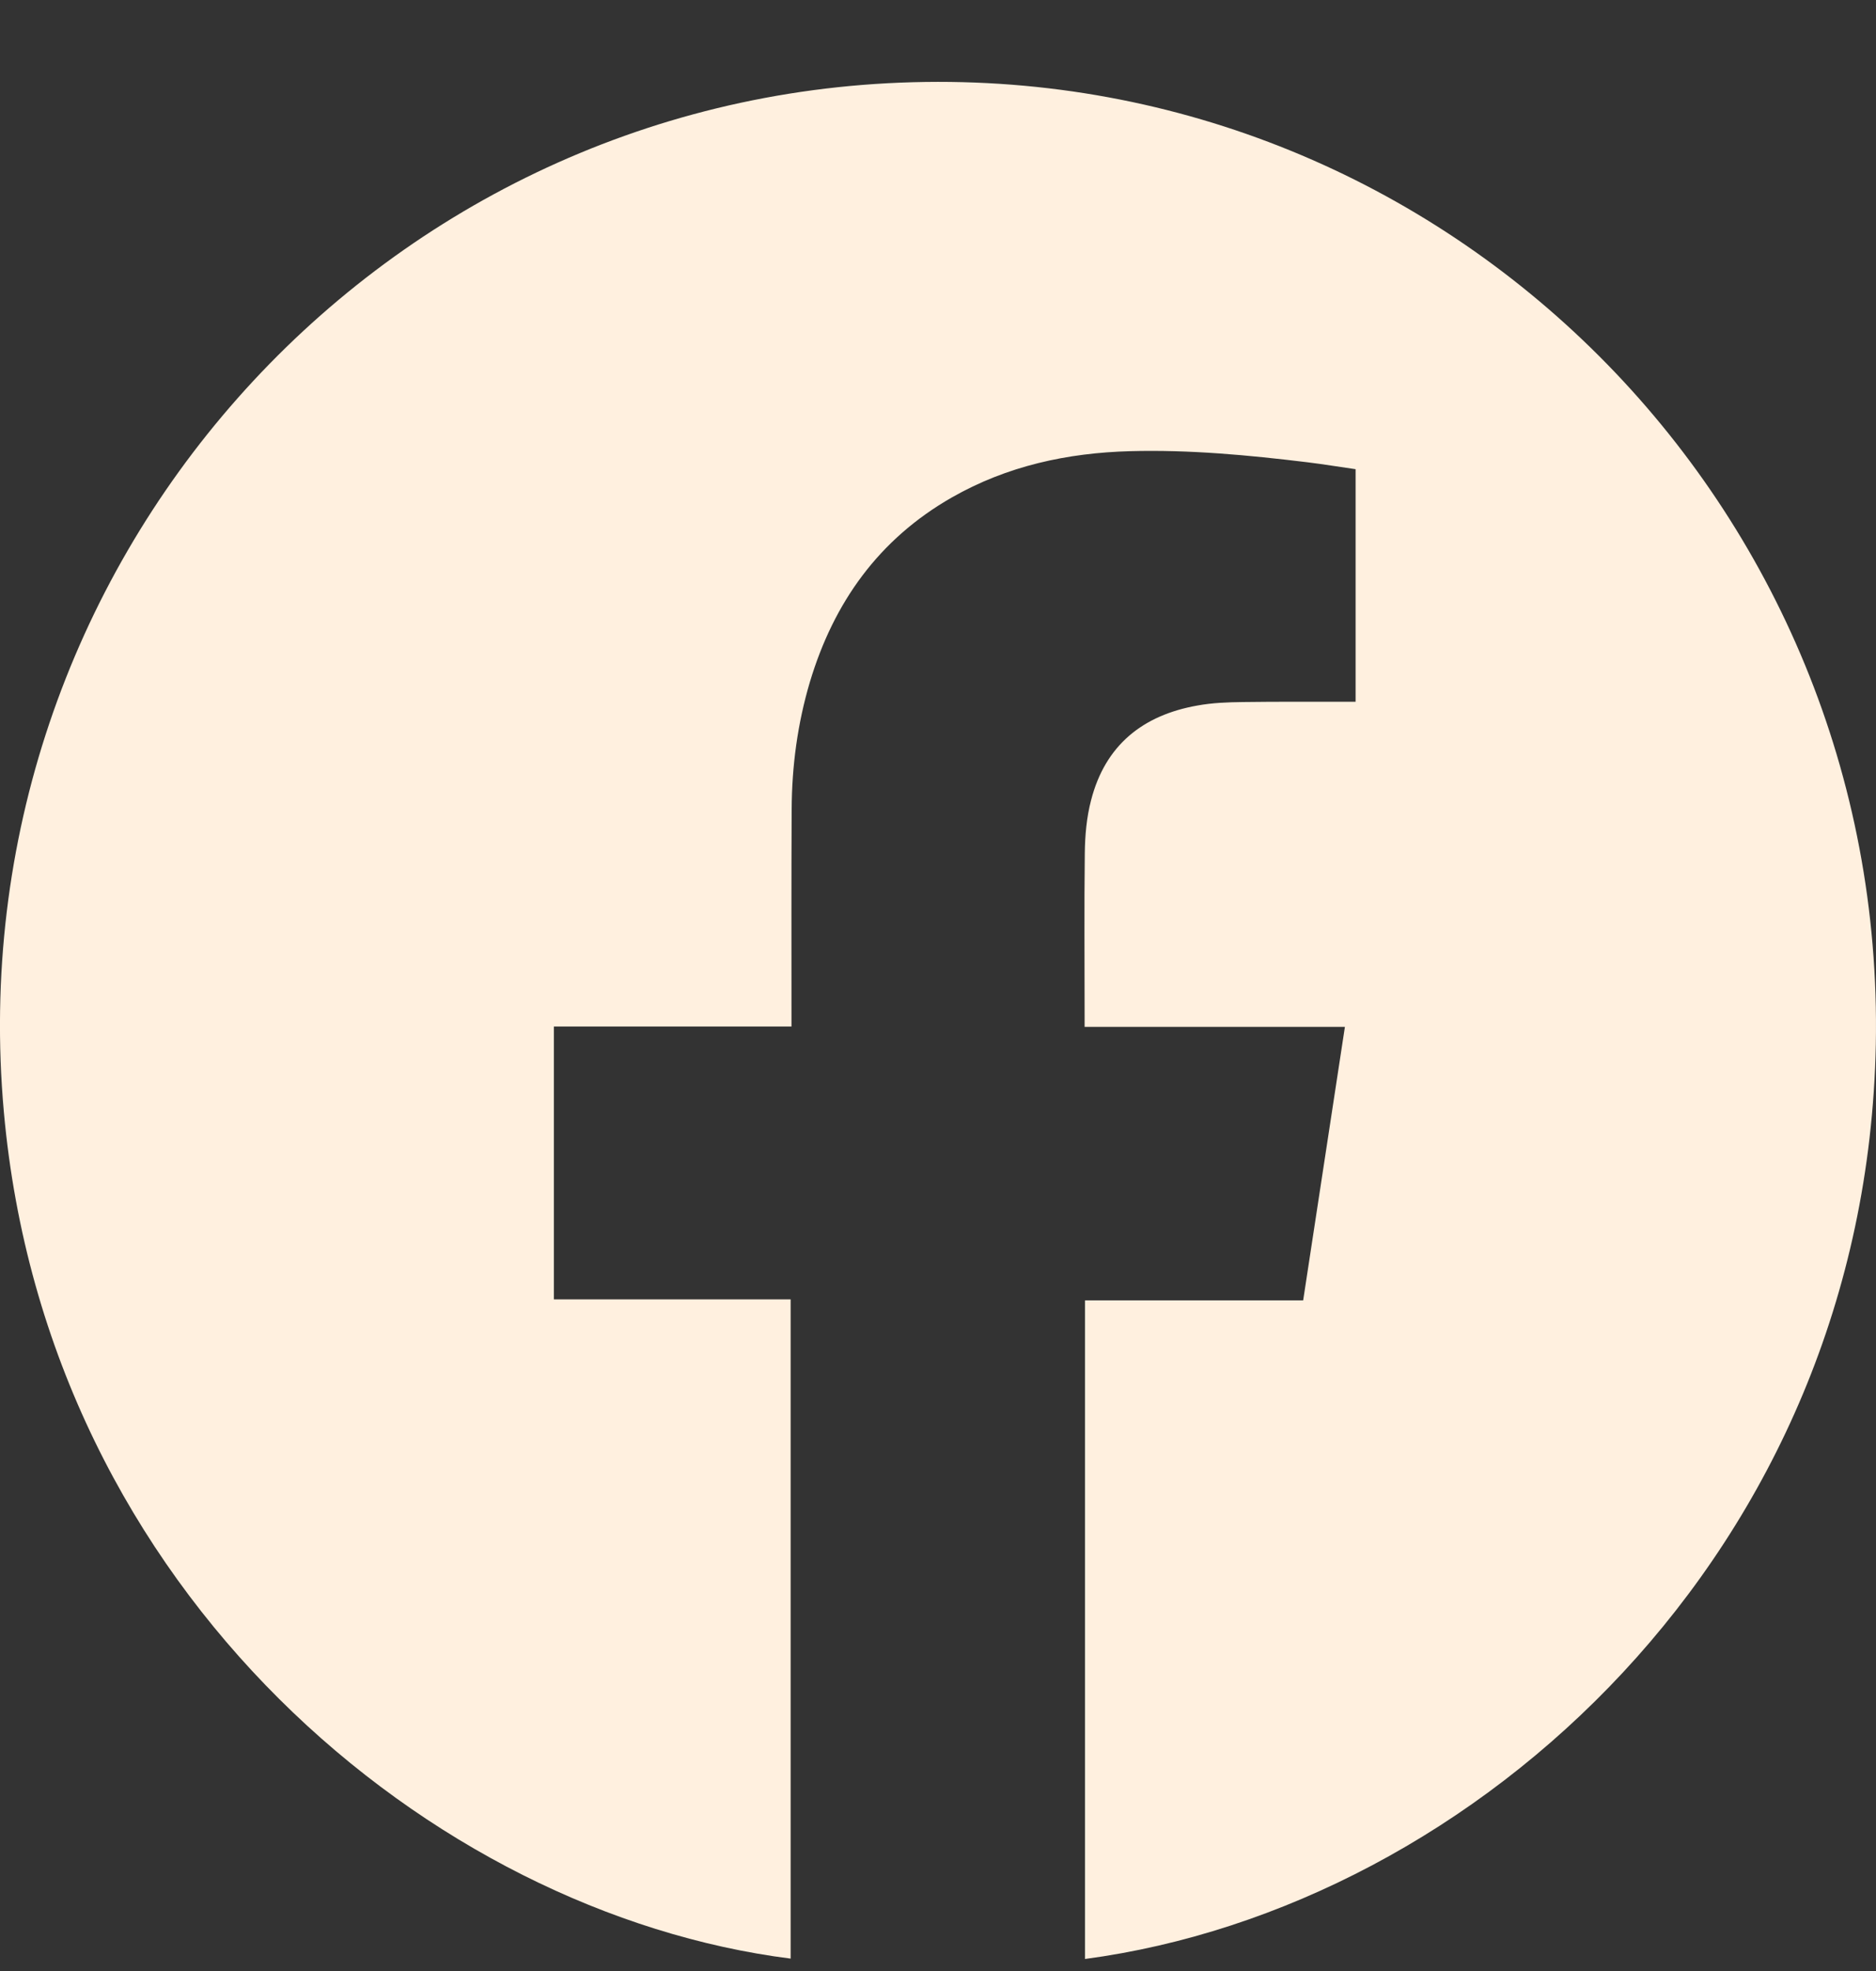 <svg width="20" height="21" viewBox="0 0 20 21" fill="none" xmlns="http://www.w3.org/2000/svg">
<rect x="0" y="0" width="20" height="21" fill="#333333" stroke="none"/>
<path d="M11.567 20.872C11.567 18.537 11.567 16.201 11.567 13.855C12.338 13.855 13.109 13.855 13.893 13.855C14.042 12.883 14.189 11.92 14.338 10.941C13.407 10.941 12.489 10.941 11.563 10.941C11.563 10.891 11.563 10.857 11.563 10.822C11.563 10.245 11.558 9.667 11.565 9.091C11.567 8.902 11.584 8.708 11.632 8.526C11.783 7.938 12.185 7.619 12.766 7.517C12.923 7.488 13.085 7.482 13.247 7.48C13.608 7.475 13.971 7.477 14.331 7.477C14.37 7.477 14.407 7.477 14.452 7.477C14.452 6.647 14.452 5.829 14.452 4.999C14.282 4.975 14.109 4.946 13.936 4.925C13.31 4.849 12.684 4.79 12.051 4.807C11.379 4.825 10.736 4.964 10.146 5.301C9.371 5.744 8.889 6.416 8.634 7.267C8.503 7.708 8.442 8.16 8.44 8.621C8.436 9.345 8.438 10.069 8.438 10.796C8.438 10.839 8.438 10.88 8.438 10.937C7.591 10.937 6.751 10.937 5.905 10.937C5.905 11.911 5.905 12.872 5.905 13.844C6.743 13.844 7.58 13.844 8.429 13.844C8.429 16.193 8.429 18.53 8.429 20.868C4.611 20.385 0.501 16.98 0.041 11.846C-0.479 6.042 3.978 1.03 9.731 0.876C15.444 0.721 20.108 5.394 19.998 11.128C19.892 16.527 15.731 20.318 11.567 20.872Z" fill="#FFF0DF"/>
</svg>
